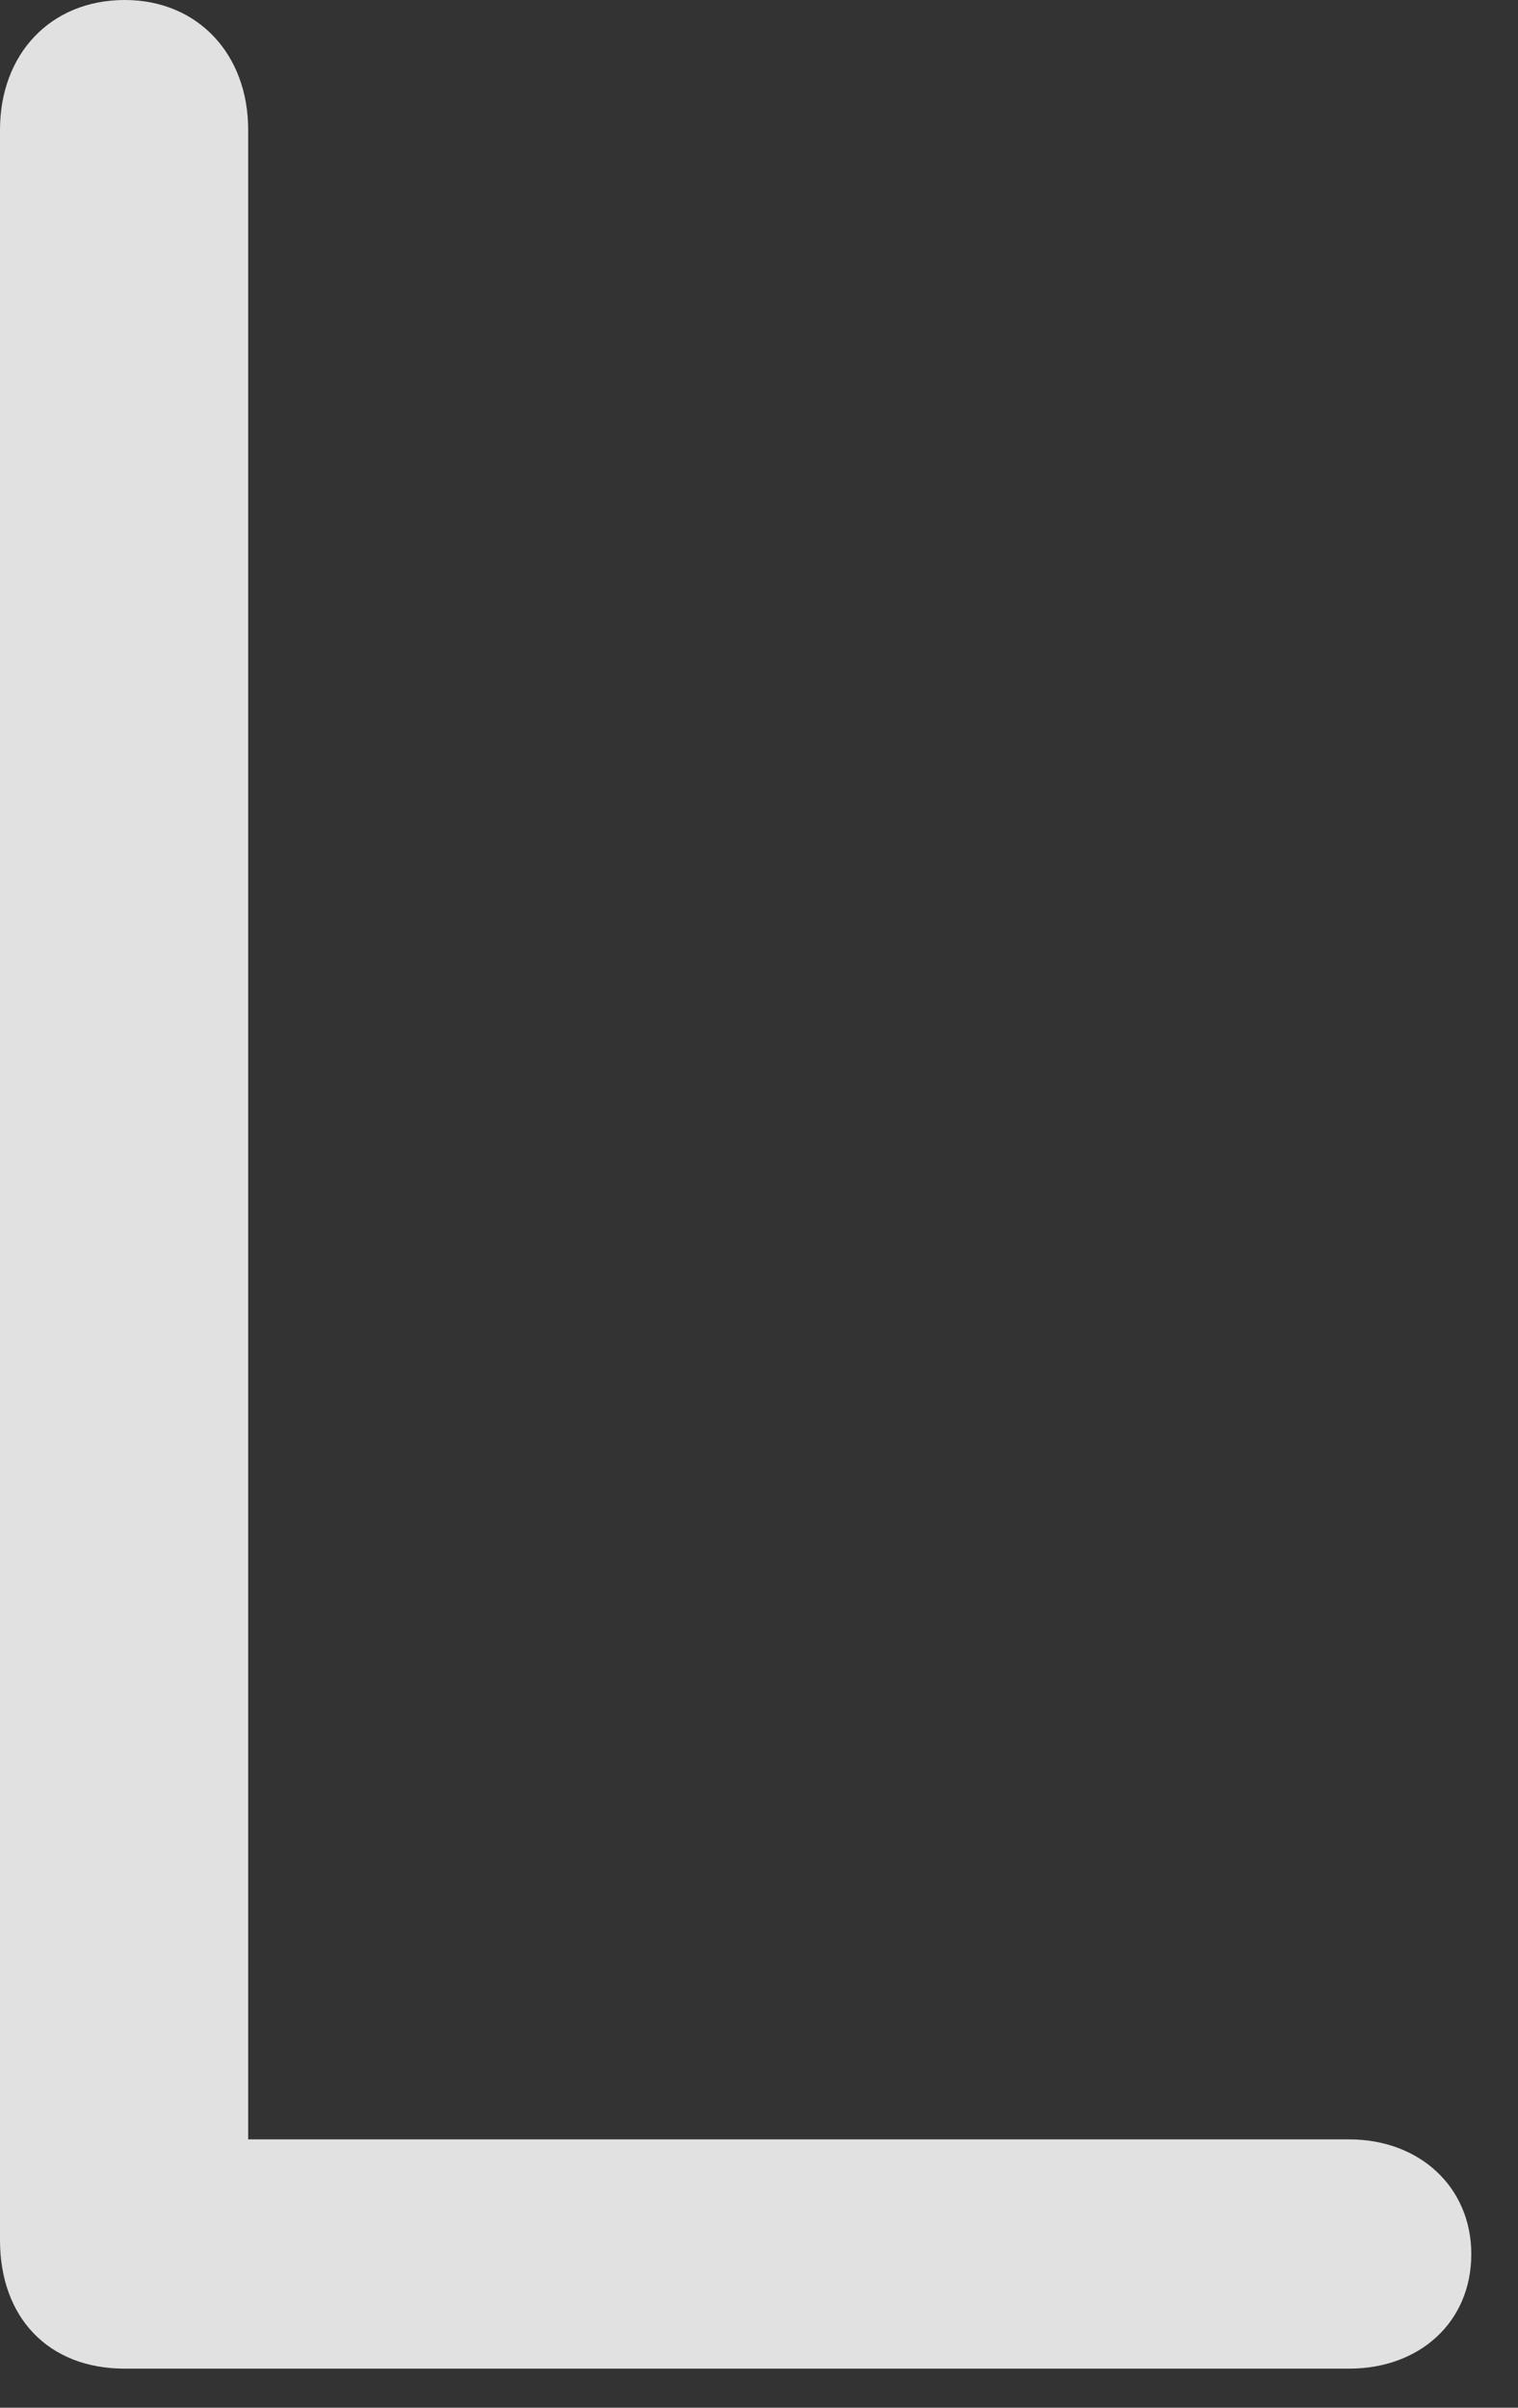 <?xml version="1.0" encoding="UTF-8"?>
<!--Generator: Apple Native CoreSVG 341-->
<!DOCTYPE svg
PUBLIC "-//W3C//DTD SVG 1.1//EN"
       "http://www.w3.org/Graphics/SVG/1.1/DTD/svg11.dtd">
<svg version="1.1" xmlns="http://www.w3.org/2000/svg" xmlns:xlink="http://www.w3.org/1999/xlink" viewBox="0 0 11.768 18.662">
 <rect x="0" y="0" width="11.768" height="18.662" fill="#333333" stroke="none"/>
 <g>
  <rect height="18.662" opacity="0" width="11.768" x="0" y="0"/>
  <path d="M0.967 18.359L10.459 18.359C11.006 18.359 11.406 17.998 11.406 17.471C11.406 16.953 11.006 16.582 10.459 16.582L1.924 16.582L1.924 1.006C1.924 0.42 1.533 0 0.967 0C0.391 0 0 0.42 0 1.006L0 17.363C0 17.959 0.371 18.359 0.967 18.359Z" fill="white" fill-opacity="0.85"/>
 </g>
</svg>
